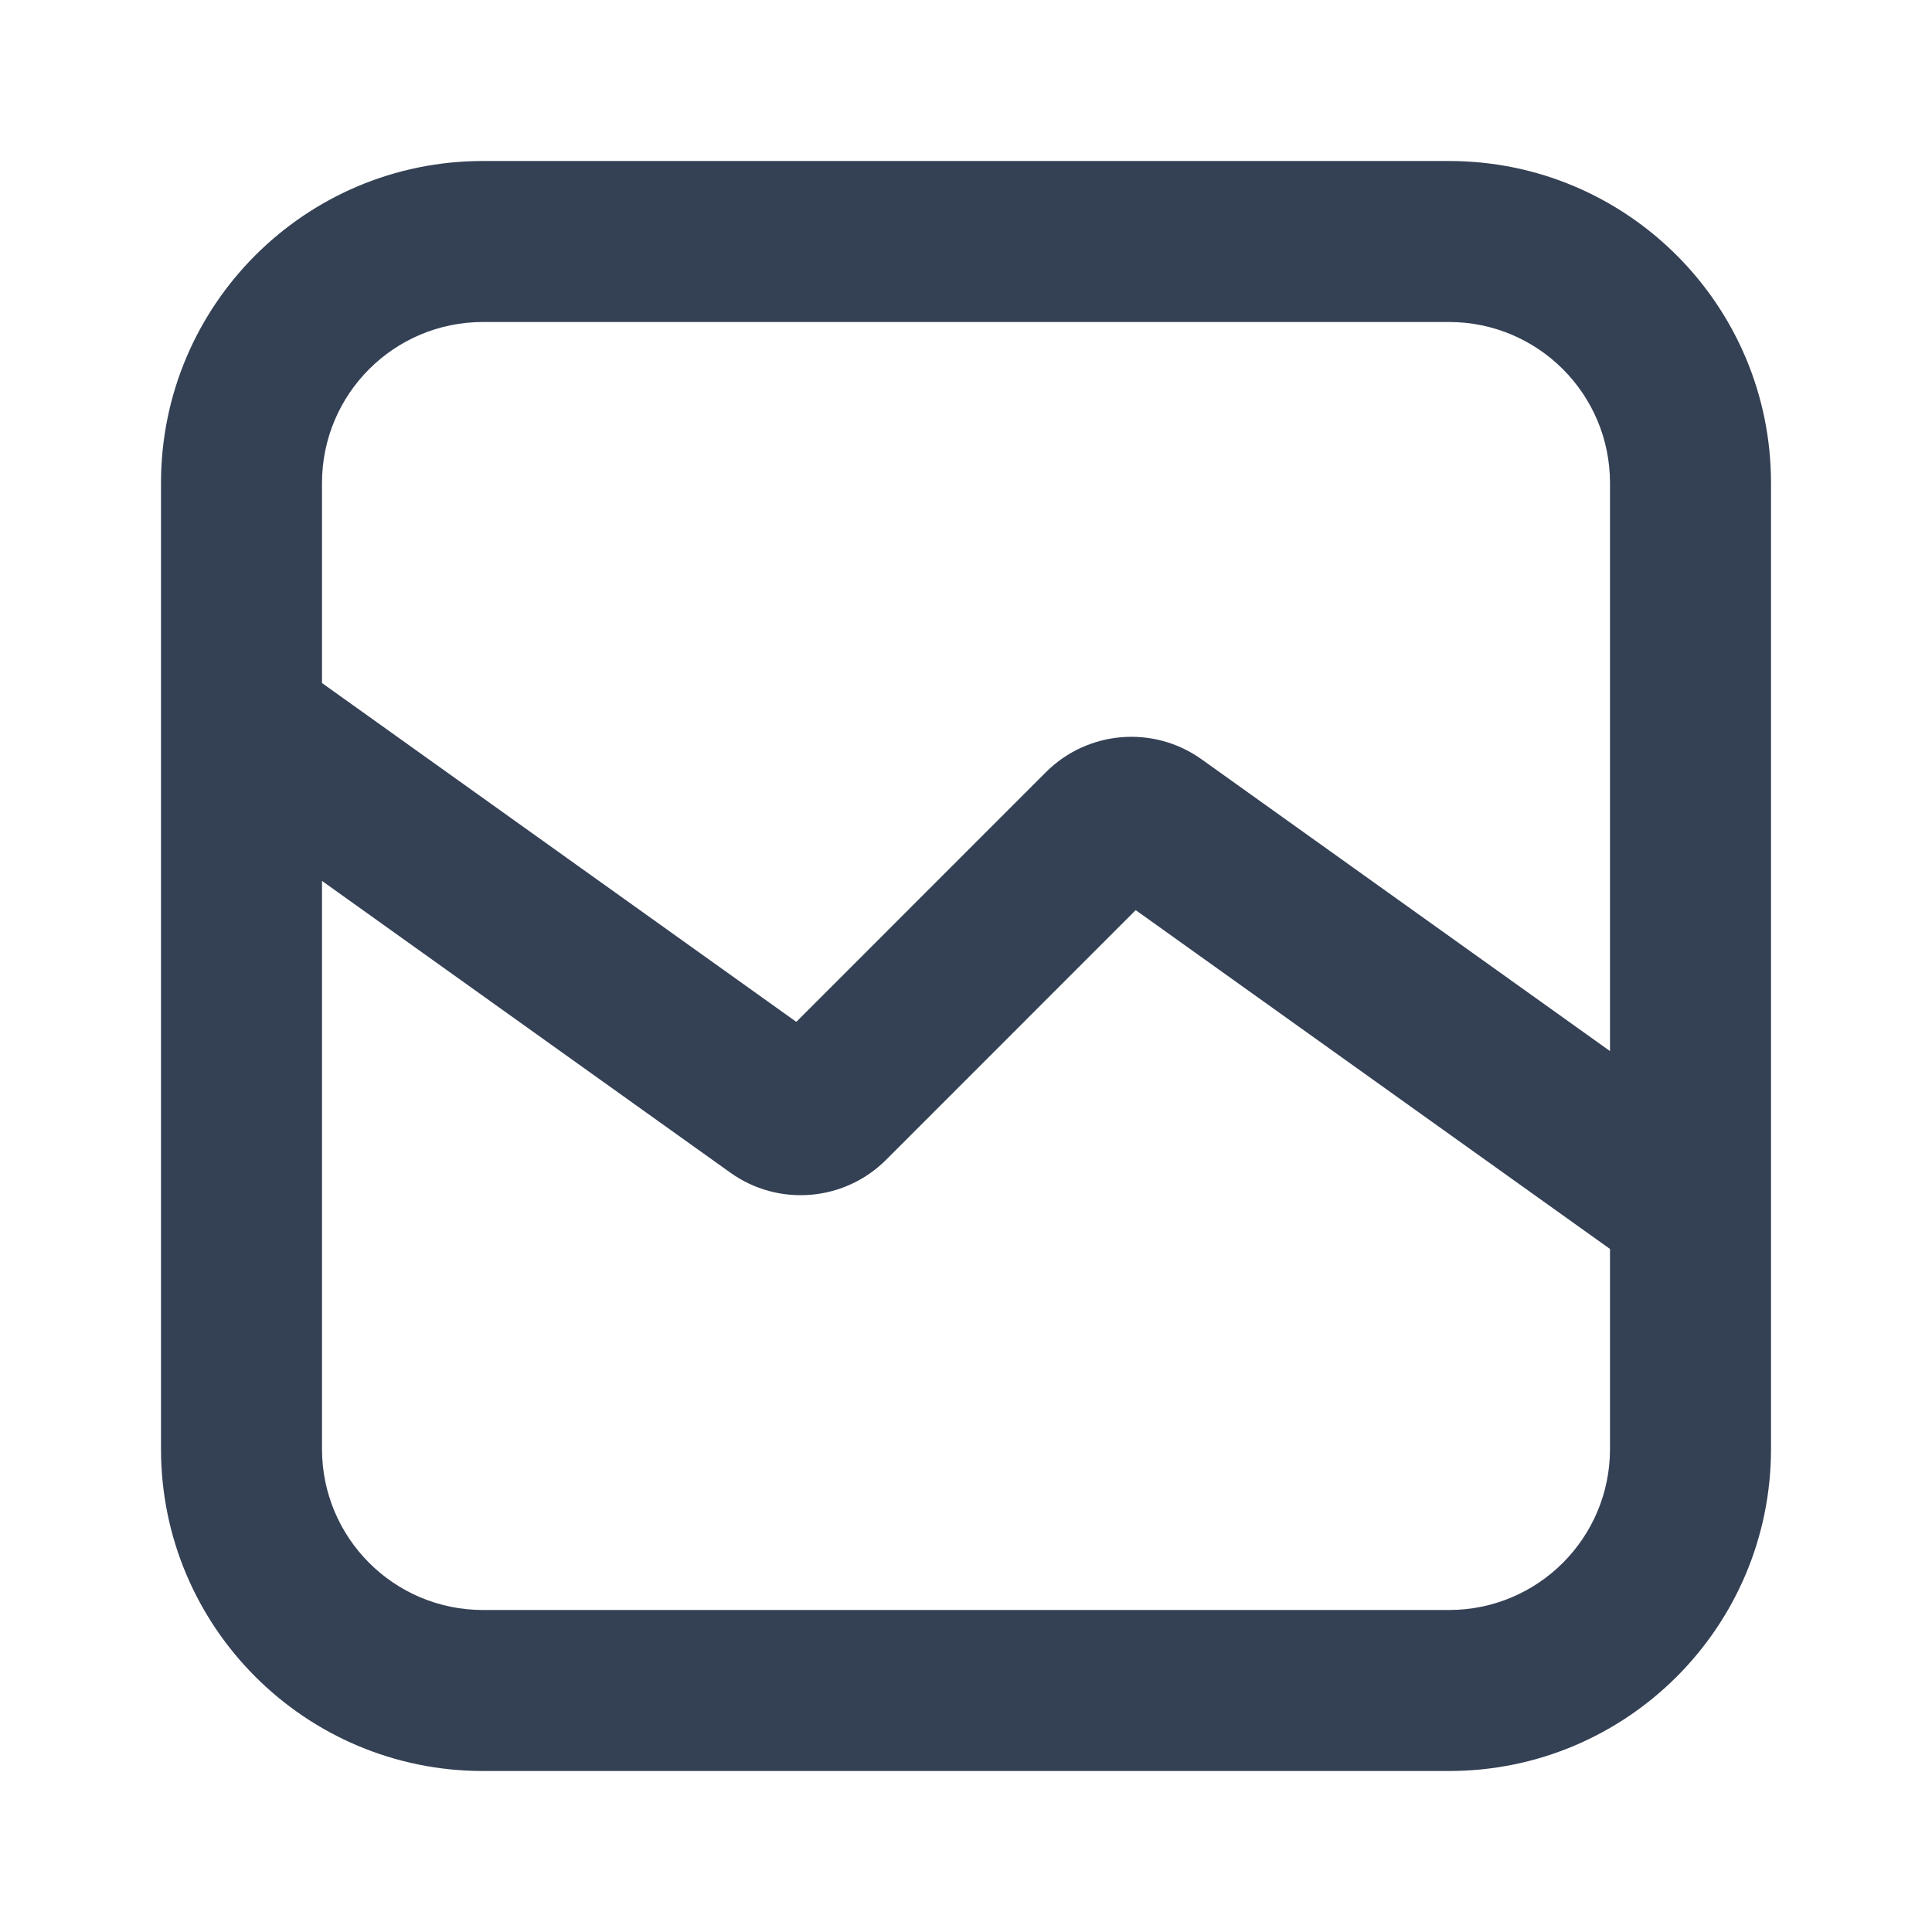<svg width="24" height="24" viewBox="0 0 24 24" fill="none" xmlns="http://www.w3.org/2000/svg">
<path fill-rule="evenodd" clip-rule="evenodd" d="M2 6C2 3.791 3.791 2 6 2H18C20.209 2 22 3.791 22 6V14.988C22 14.997 22 15.005 22 15.013V18C22 20.209 20.209 22 18 22H6C3.791 22 2 20.209 2 18V9.012C2 9.003 2 8.995 2 8.987V6ZM4 10.943V18C4 19.105 4.895 20 6 20H18C19.105 20 20 19.105 20 18V15.515L14.108 11.306L11.007 14.408C10.488 14.926 9.671 14.994 9.074 14.568L4 10.943ZM20 13.057V6C20 4.895 19.105 4 18 4H6C4.895 4 4 4.895 4 6V8.485L9.892 12.694L12.993 9.592C13.512 9.074 14.329 9.006 14.926 9.432L20 13.057Z" fill="#344054"/>
</svg>

